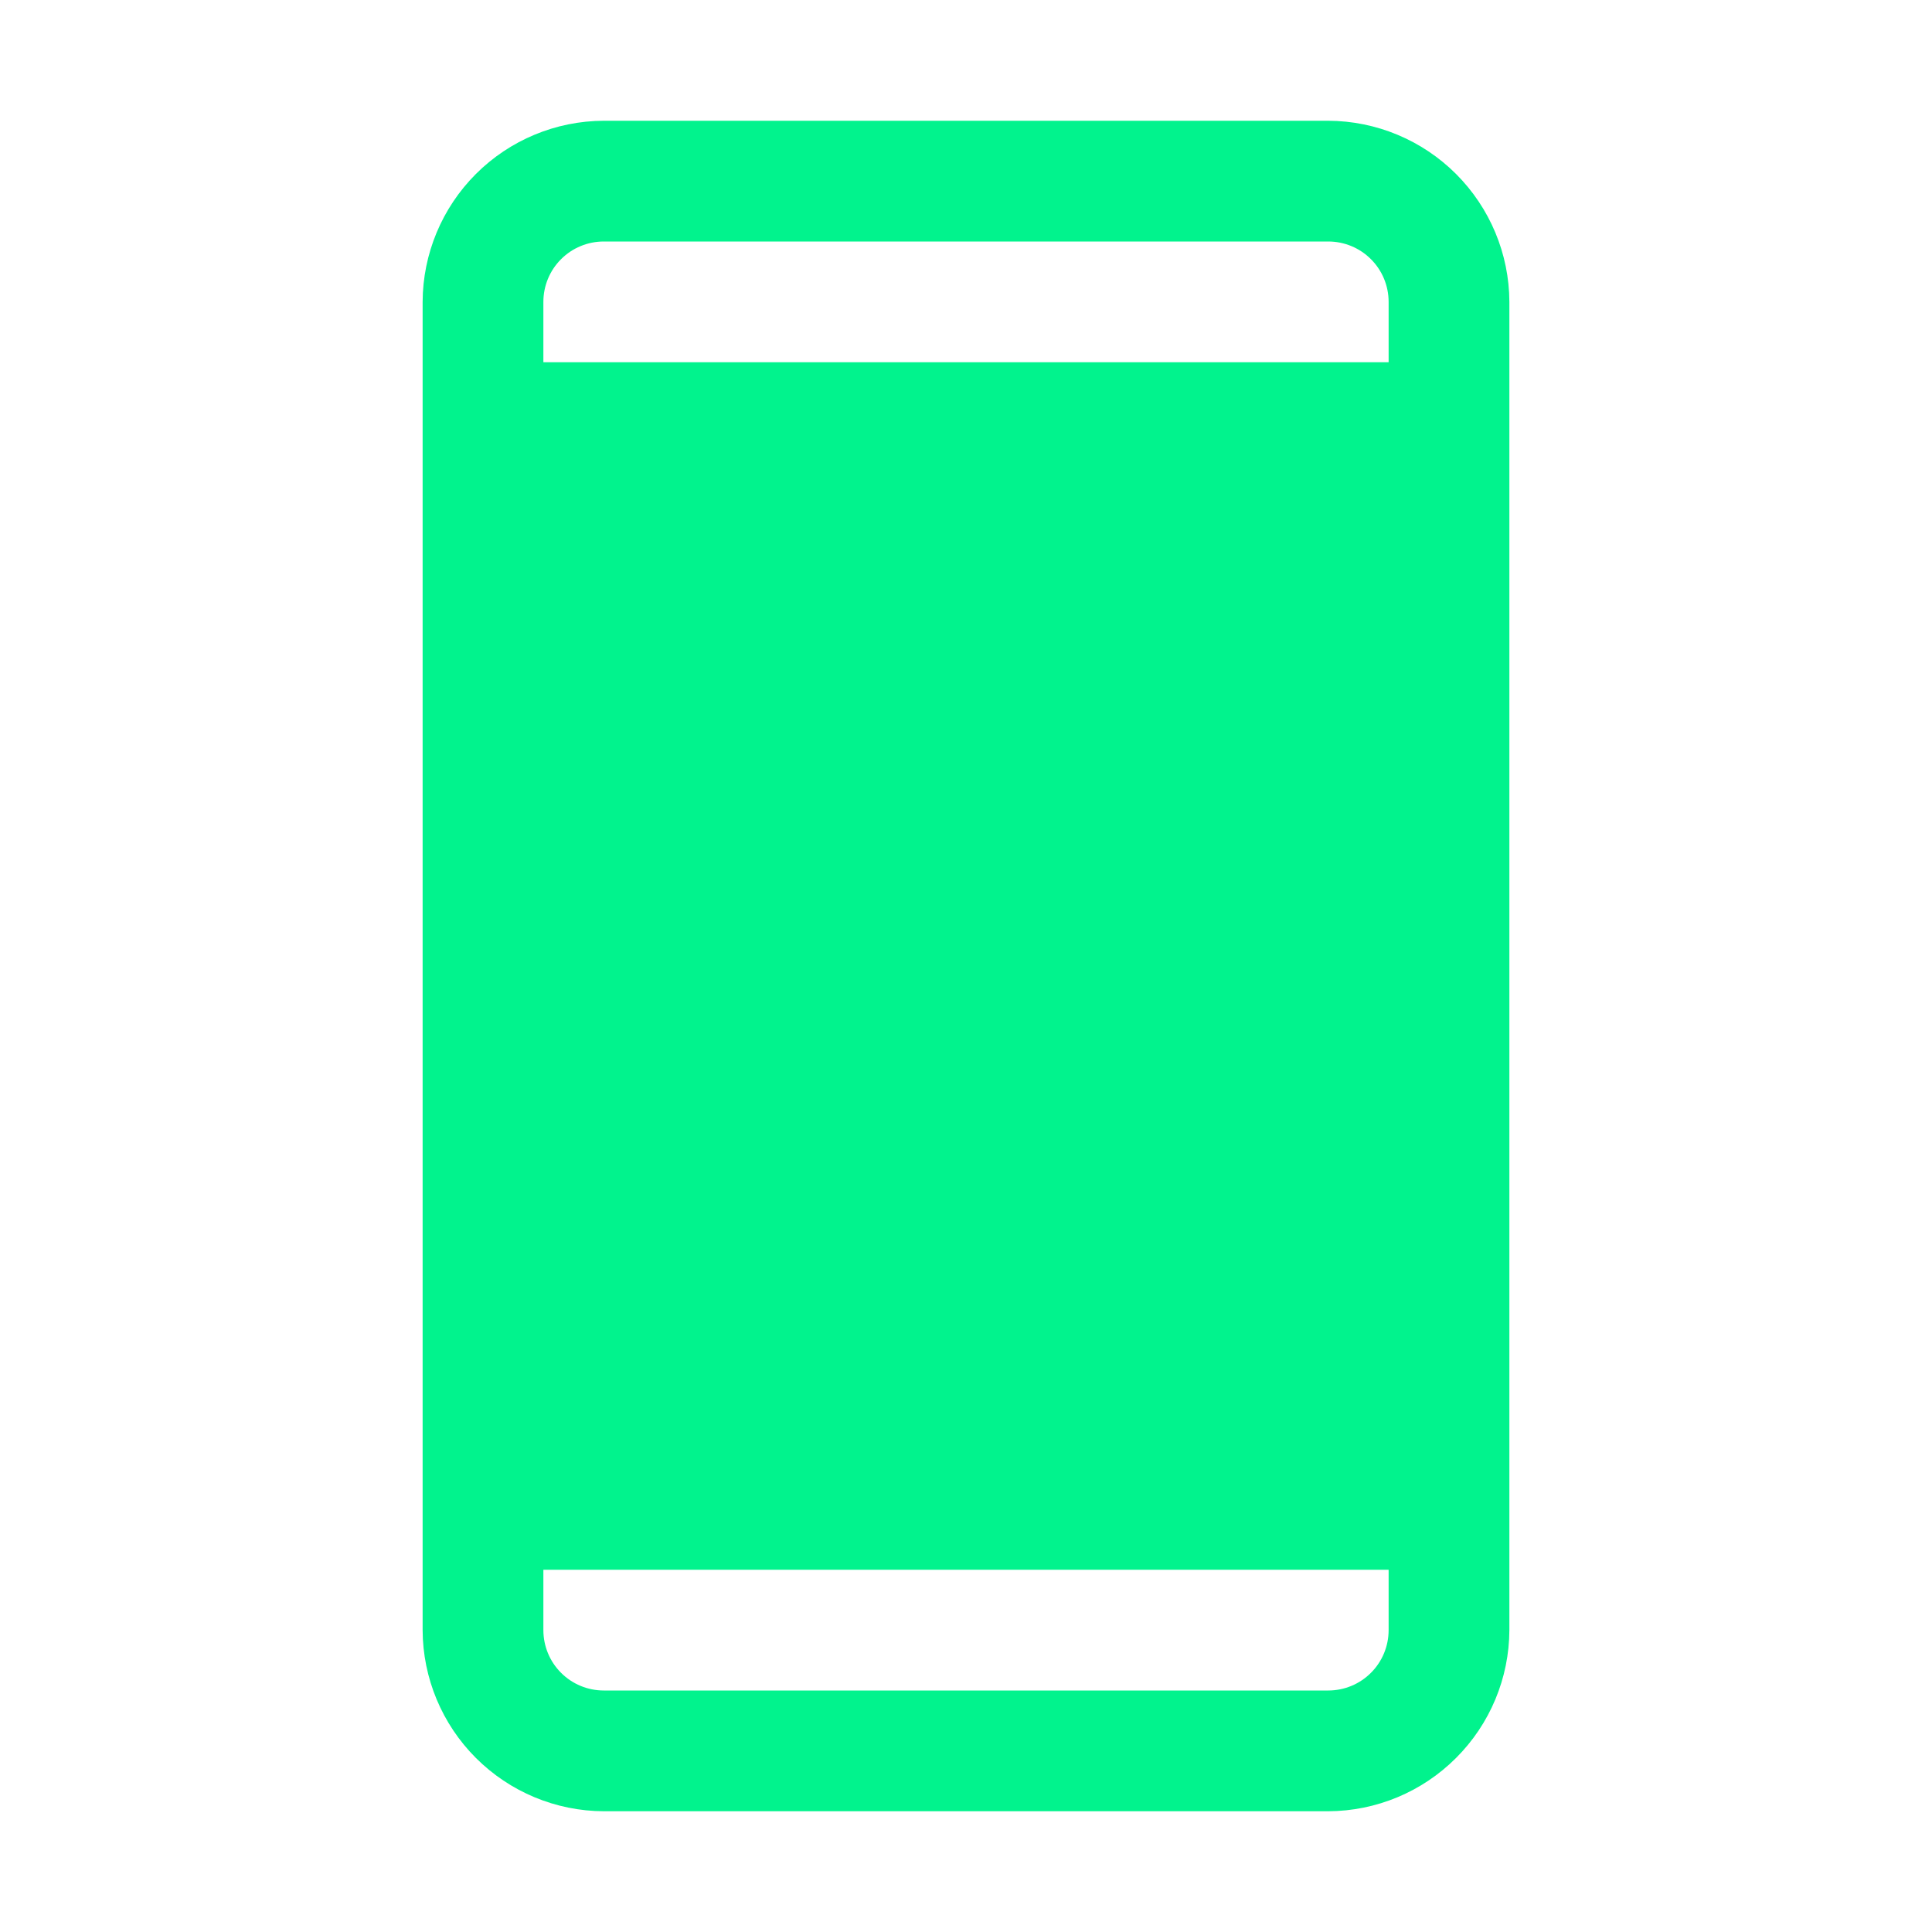 <svg width="32" height="32" viewBox="0 0 32 32" fill="none" xmlns="http://www.w3.org/2000/svg">
<path d="M22 2H10C9.205 2.003 8.444 2.32 7.882 2.882C7.32 3.444 7.003 4.205 7 5V27C7.003 27.795 7.321 28.556 7.882 29.117C8.444 29.679 9.205 29.997 10 30H22C22.795 29.997 23.556 29.679 24.117 29.117C24.679 28.556 24.997 27.795 25 27V5C24.997 4.205 24.679 3.444 24.117 2.882C23.556 2.321 22.795 2.003 22 2ZM10 4H22C22.265 4 22.52 4.105 22.707 4.293C22.895 4.48 23 4.735 23 5V6H9V5C9 4.735 9.105 4.48 9.293 4.293C9.48 4.105 9.735 4 10 4ZM22 28H10C9.735 28 9.48 27.895 9.293 27.707C9.105 27.52 9 27.265 9 27V26H23V27C23 27.265 22.895 27.52 22.707 27.707C22.52 27.895 22.265 28 22 28Z" fill="#01F38D"/>
</svg>
